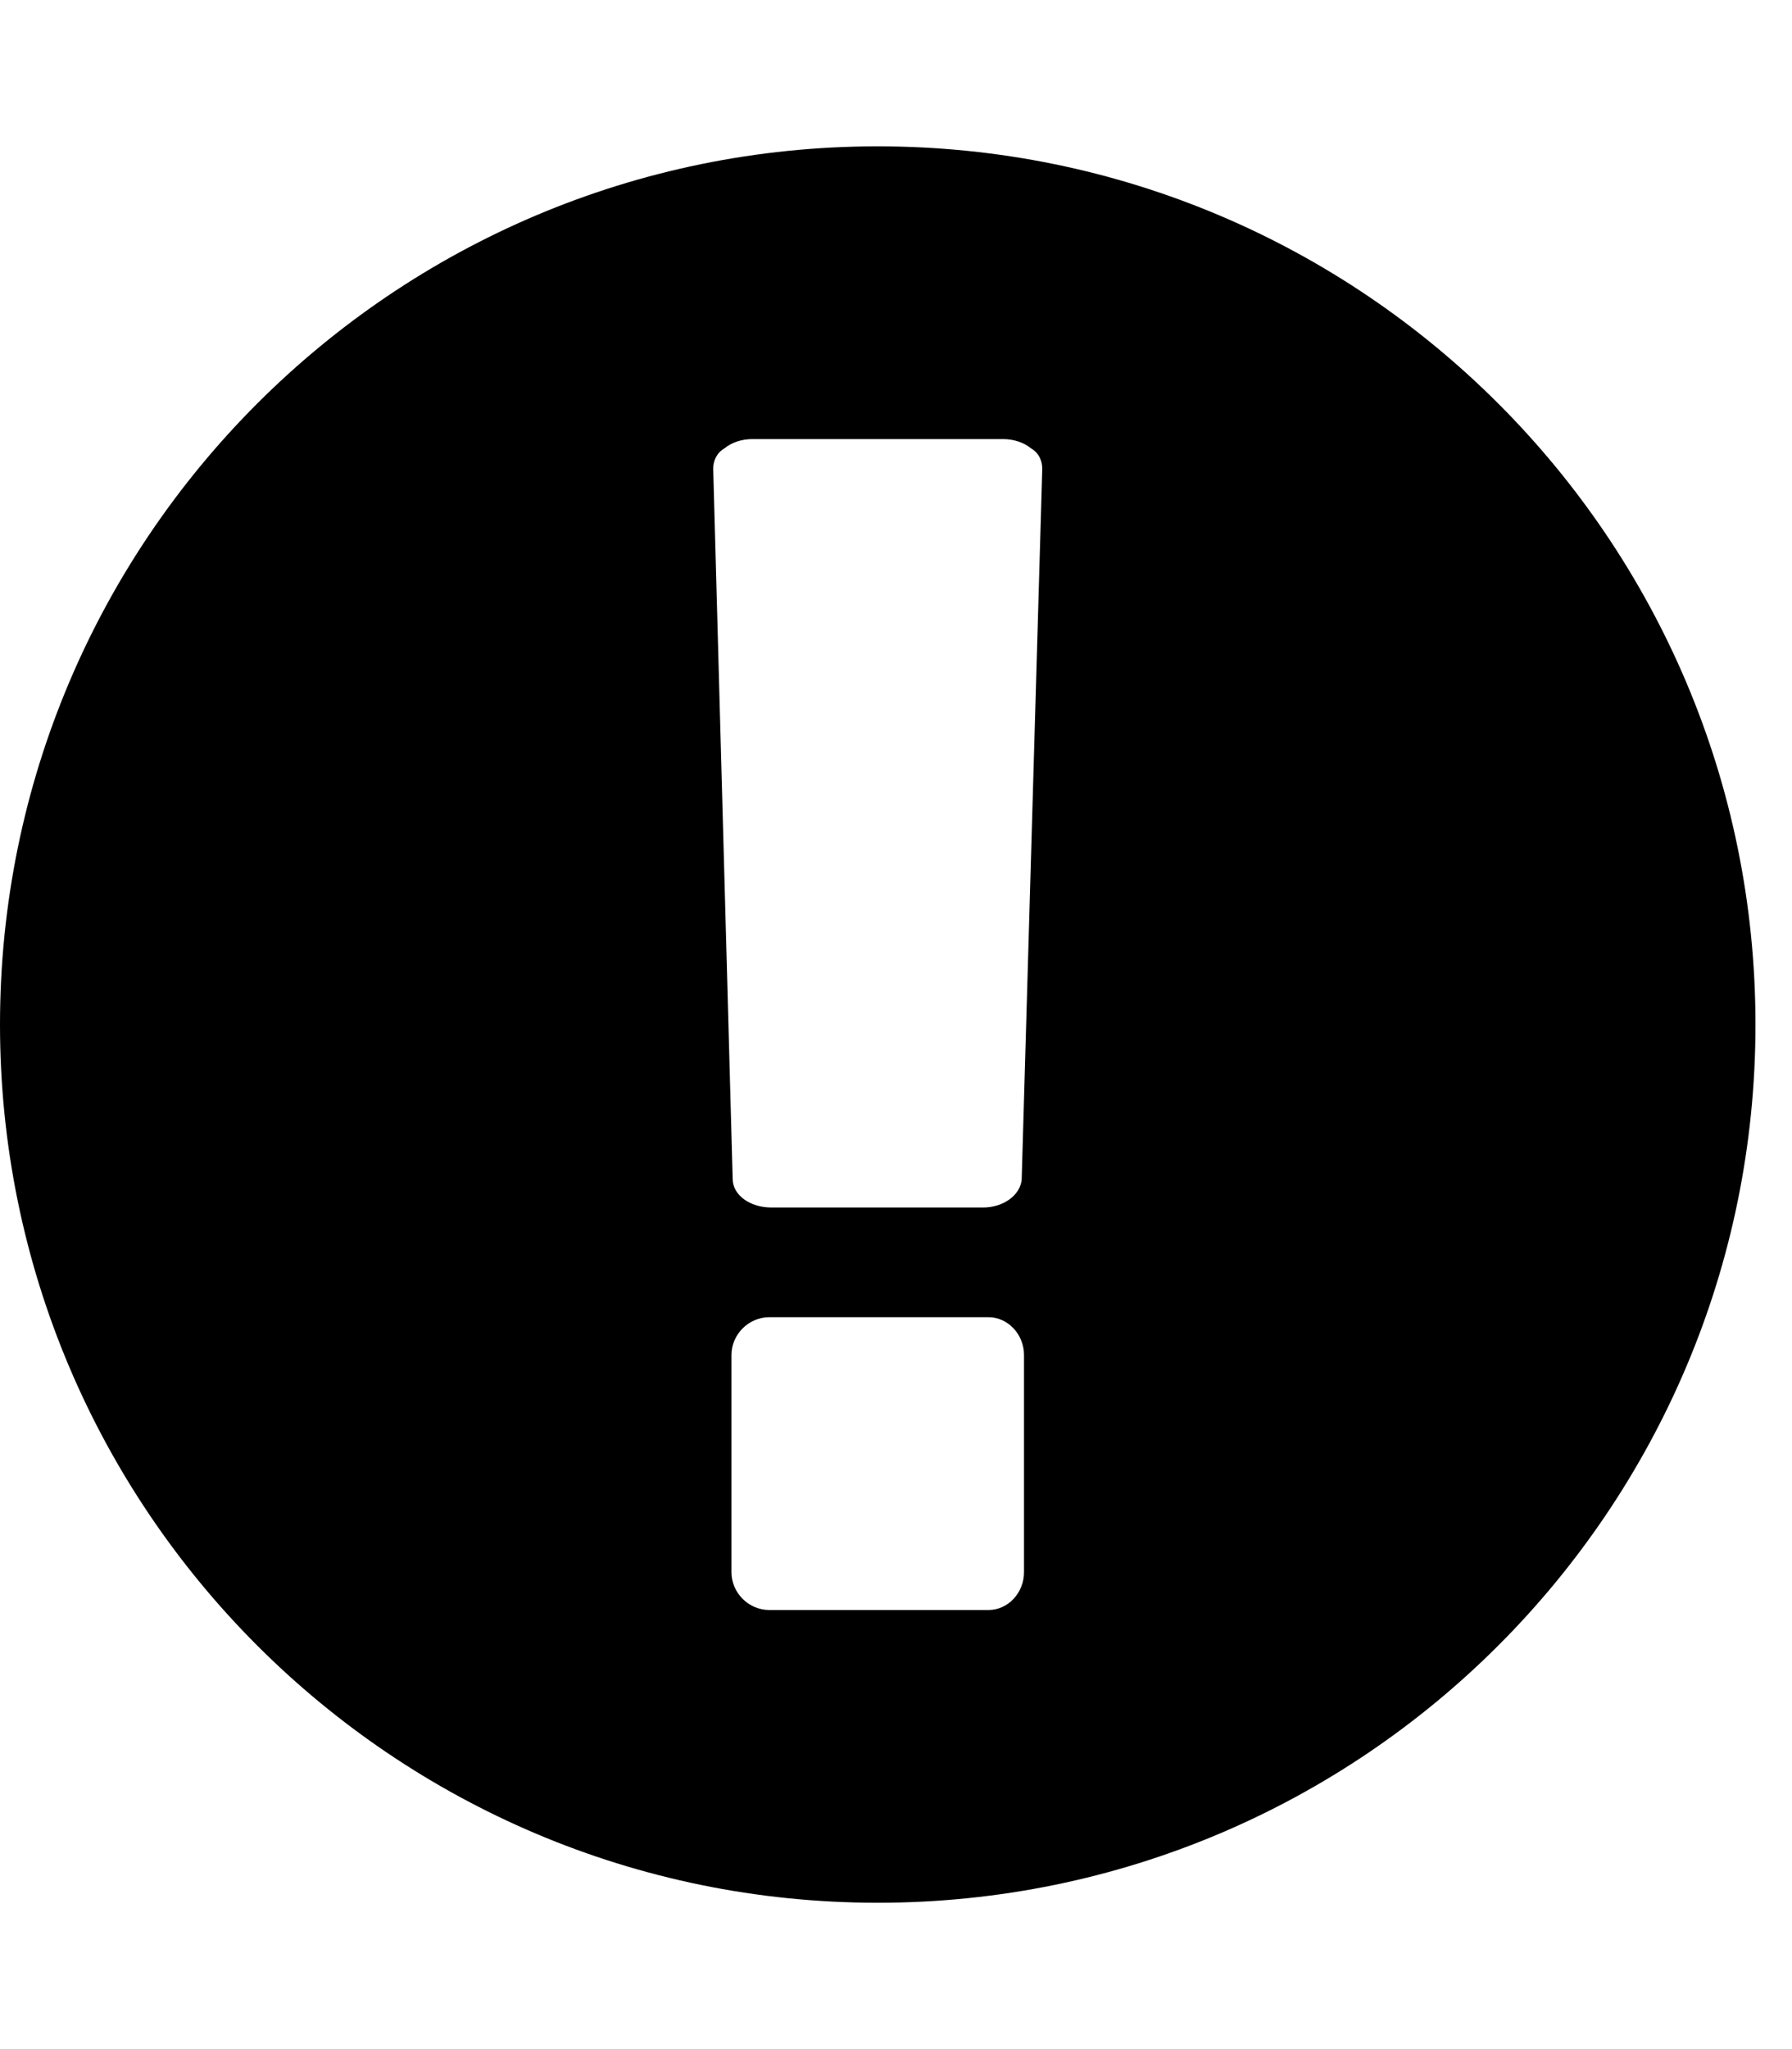 <!-- Generated by IcoMoon.io -->
<svg version="1.1" xmlns="http://www.w3.org/2000/svg" width="21" height="24" viewBox="0 0 21 24">
<path d="M10.286 1.714c5.679 0 10.286 4.607 10.286 10.286s-4.607 10.286-10.286 10.286-10.286-4.607-10.286-10.286 4.607-10.286 10.286-10.286zM12 18.415v-2.545c0-0.241-0.188-0.442-0.415-0.442h-2.571c-0.241 0-0.442 0.201-0.442 0.442v2.545c0 0.241 0.201 0.442 0.442 0.442h2.571c0.228 0 0.415-0.201 0.415-0.442zM11.973 13.808l0.241-8.317c0-0.094-0.040-0.188-0.134-0.241-0.080-0.067-0.201-0.107-0.321-0.107h-2.946c-0.121 0-0.241 0.040-0.321 0.107-0.094 0.054-0.134 0.147-0.134 0.241l0.228 8.317c0 0.188 0.201 0.335 0.455 0.335h2.478c0.241 0 0.442-0.147 0.455-0.335z"></path>
</svg>
